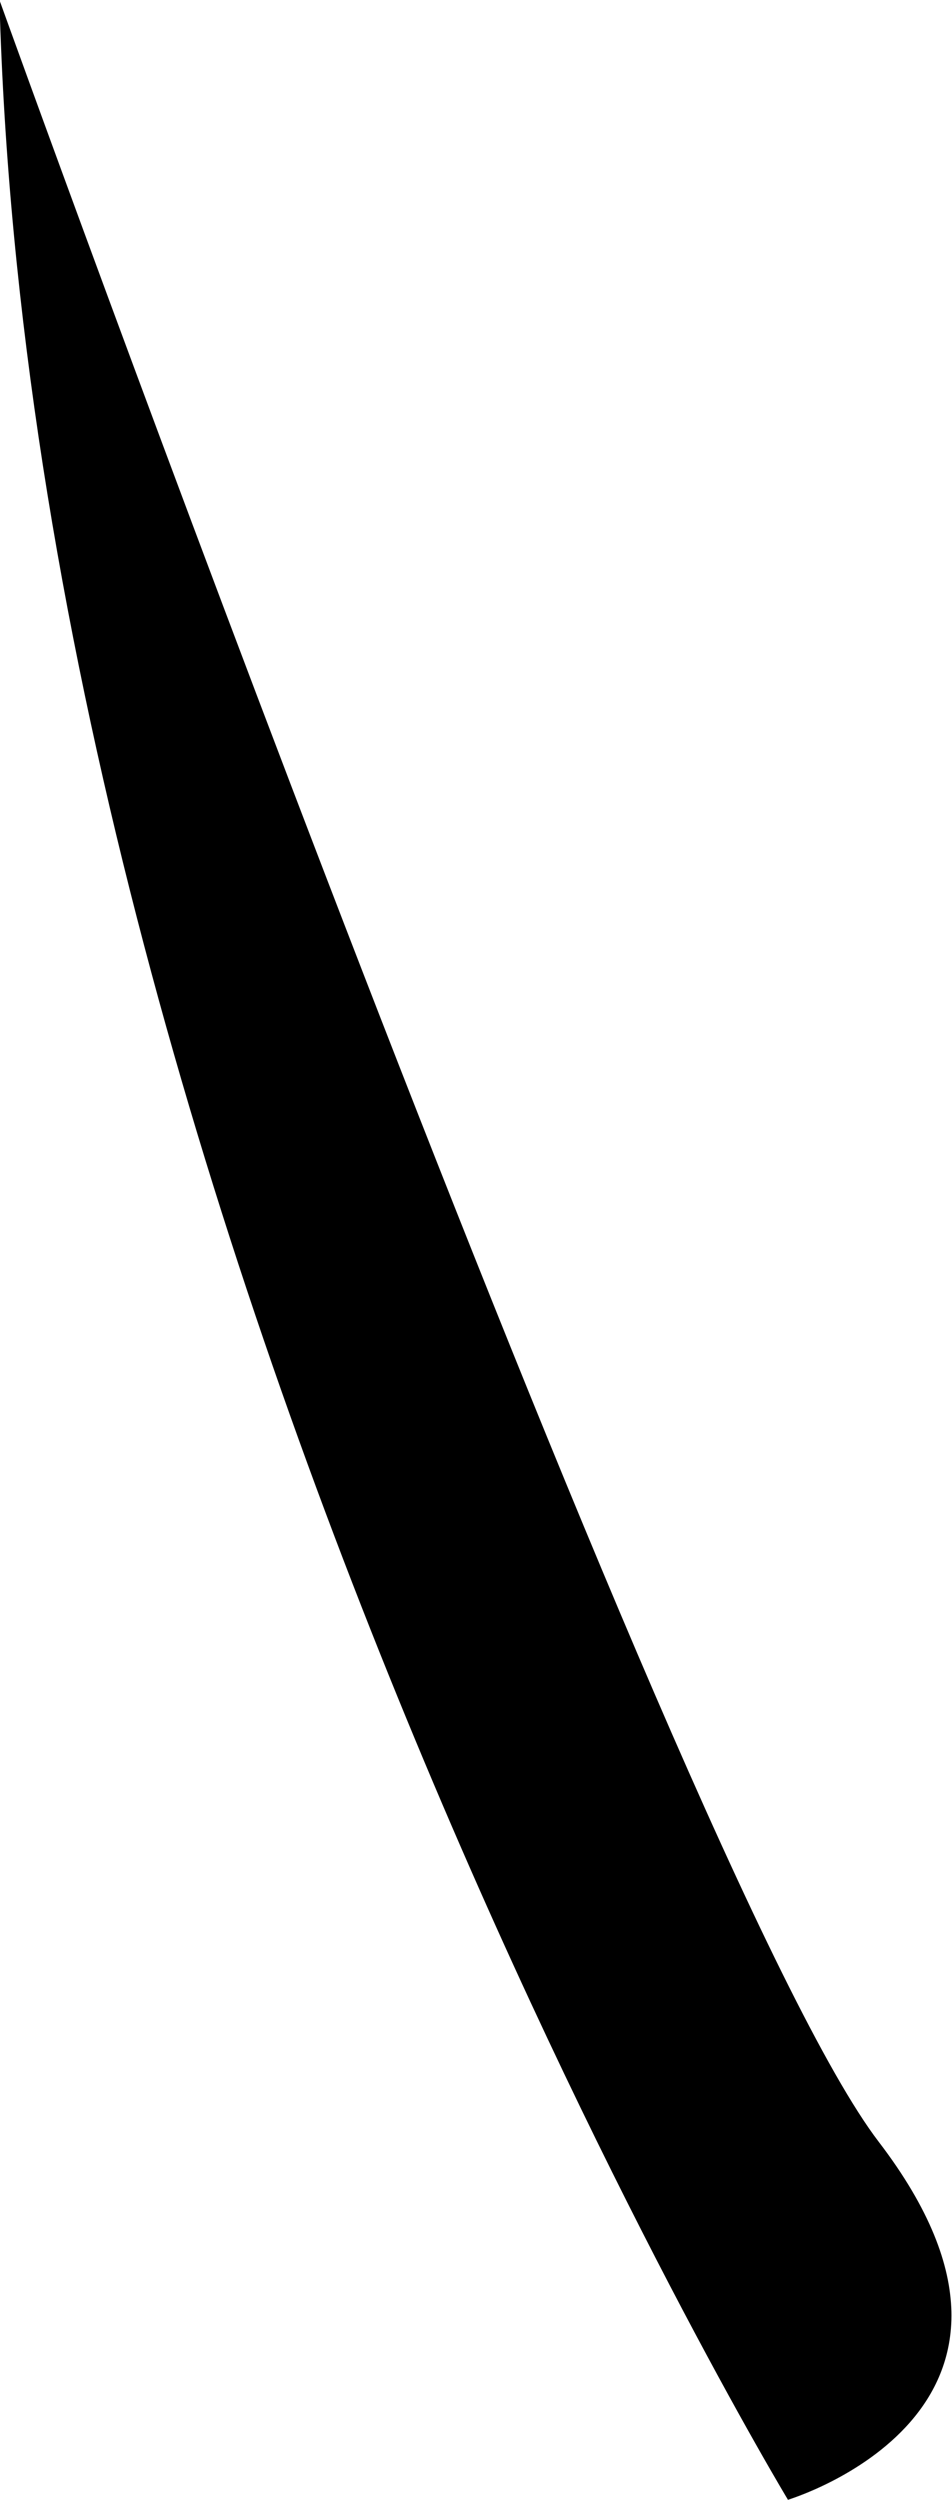 <svg xmlns="http://www.w3.org/2000/svg" width="6.881" height="18.058" viewBox="0 0 6.881 18.058"><path d="M150.223,293.238s-5.457-9.035-5.7-18.058c0,0,4.868,13.527,6.356,15.472s-.66,2.586-.66,2.586" transform="translate(-144.527 -275.18)"/></svg>